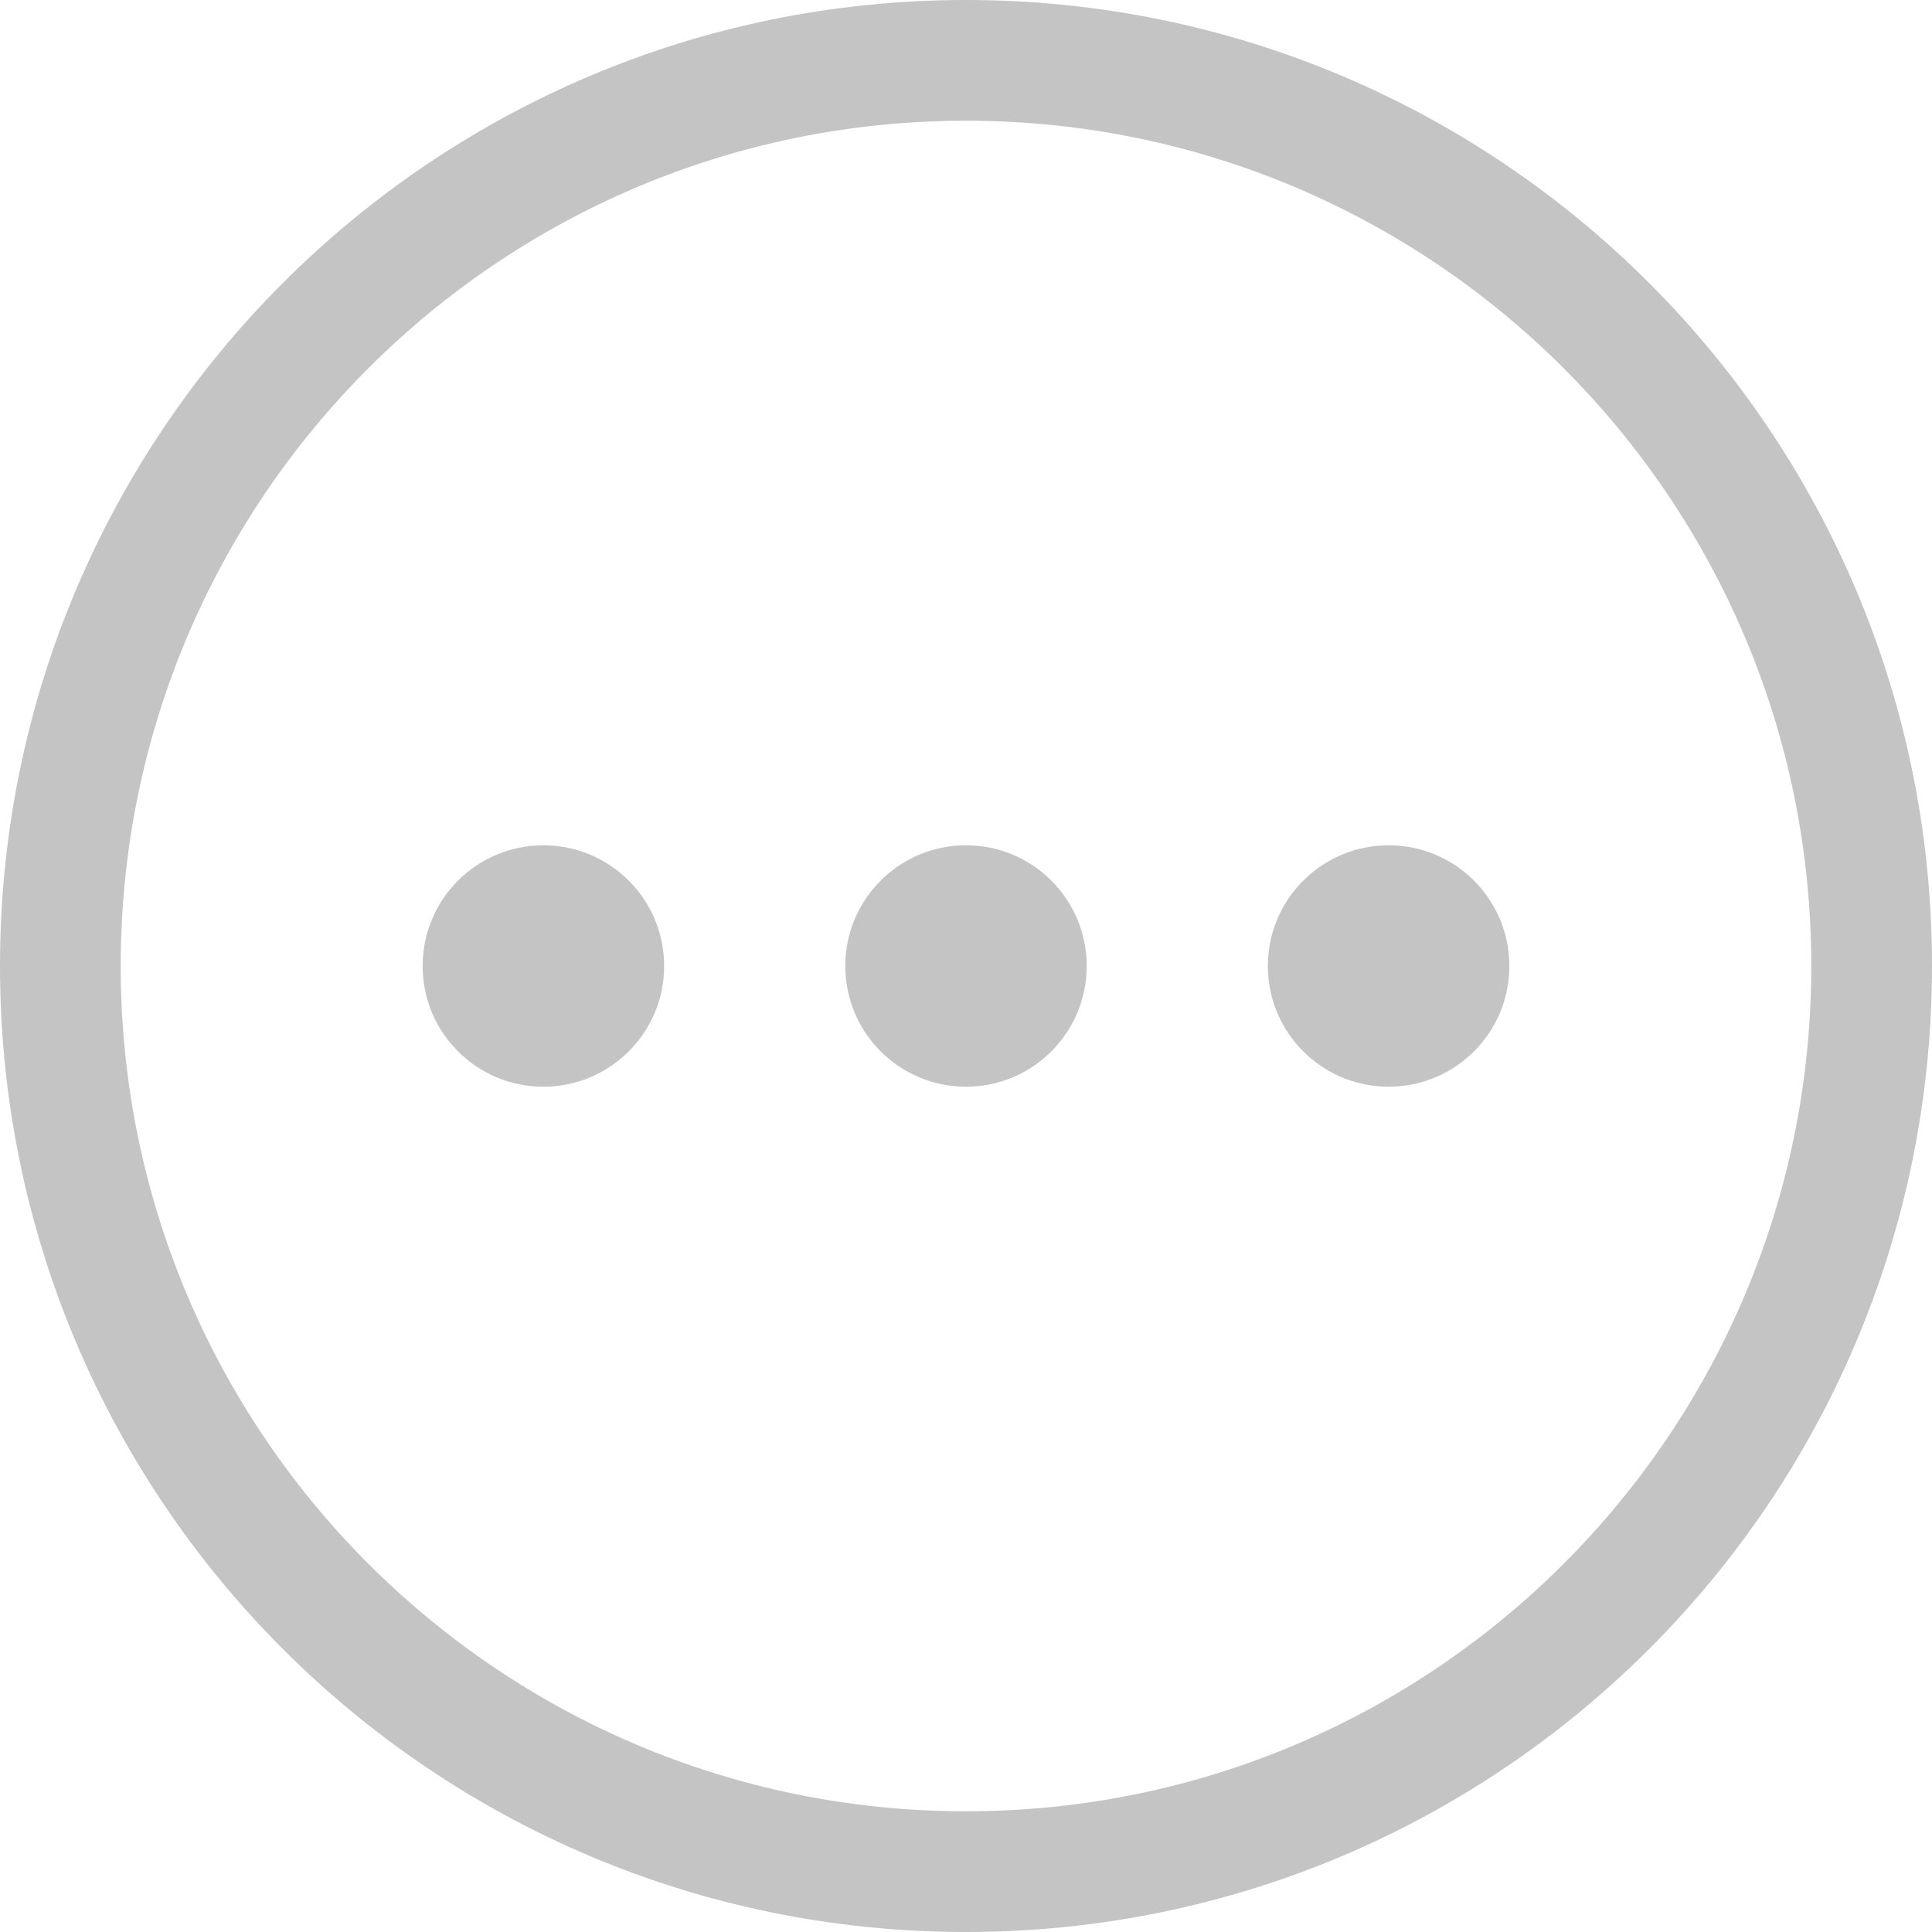 <svg width="25" height="25" viewBox="0 0 25 25" fill="none" xmlns="http://www.w3.org/2000/svg">
<path d="M12.5 0C5.596 0 0 5.596 0 12.5C0 19.404 5.596 25 12.5 25C19.404 25 25 19.404 25 12.5C25 5.596 19.404 0 12.5 0ZM12.5 23.438C6.459 23.438 1.562 18.541 1.562 12.5C1.562 6.459 6.459 1.562 12.5 1.562C18.541 1.562 23.438 6.459 23.438 12.5C23.438 18.541 18.541 23.438 12.5 23.438Z" fill="#C4C4C4"/>
<path d="M12.5 14.062C13.363 14.062 14.062 13.363 14.062 12.5C14.062 11.637 13.363 10.938 12.5 10.938C11.637 10.938 10.938 11.637 10.938 12.5C10.938 13.363 11.637 14.062 12.5 14.062Z" fill="#C4C4C4"/>
<path d="M17.969 14.062C18.832 14.062 19.531 13.363 19.531 12.5C19.531 11.637 18.832 10.938 17.969 10.938C17.106 10.938 16.406 11.637 16.406 12.5C16.406 13.363 17.106 14.062 17.969 14.062Z" fill="#C4C4C4"/>
<path d="M7.031 14.062C7.894 14.062 8.594 13.363 8.594 12.5C8.594 11.637 7.894 10.938 7.031 10.938C6.168 10.938 5.469 11.637 5.469 12.5C5.469 13.363 6.168 14.062 7.031 14.062Z" fill="#C4C4C4"/>
</svg>
